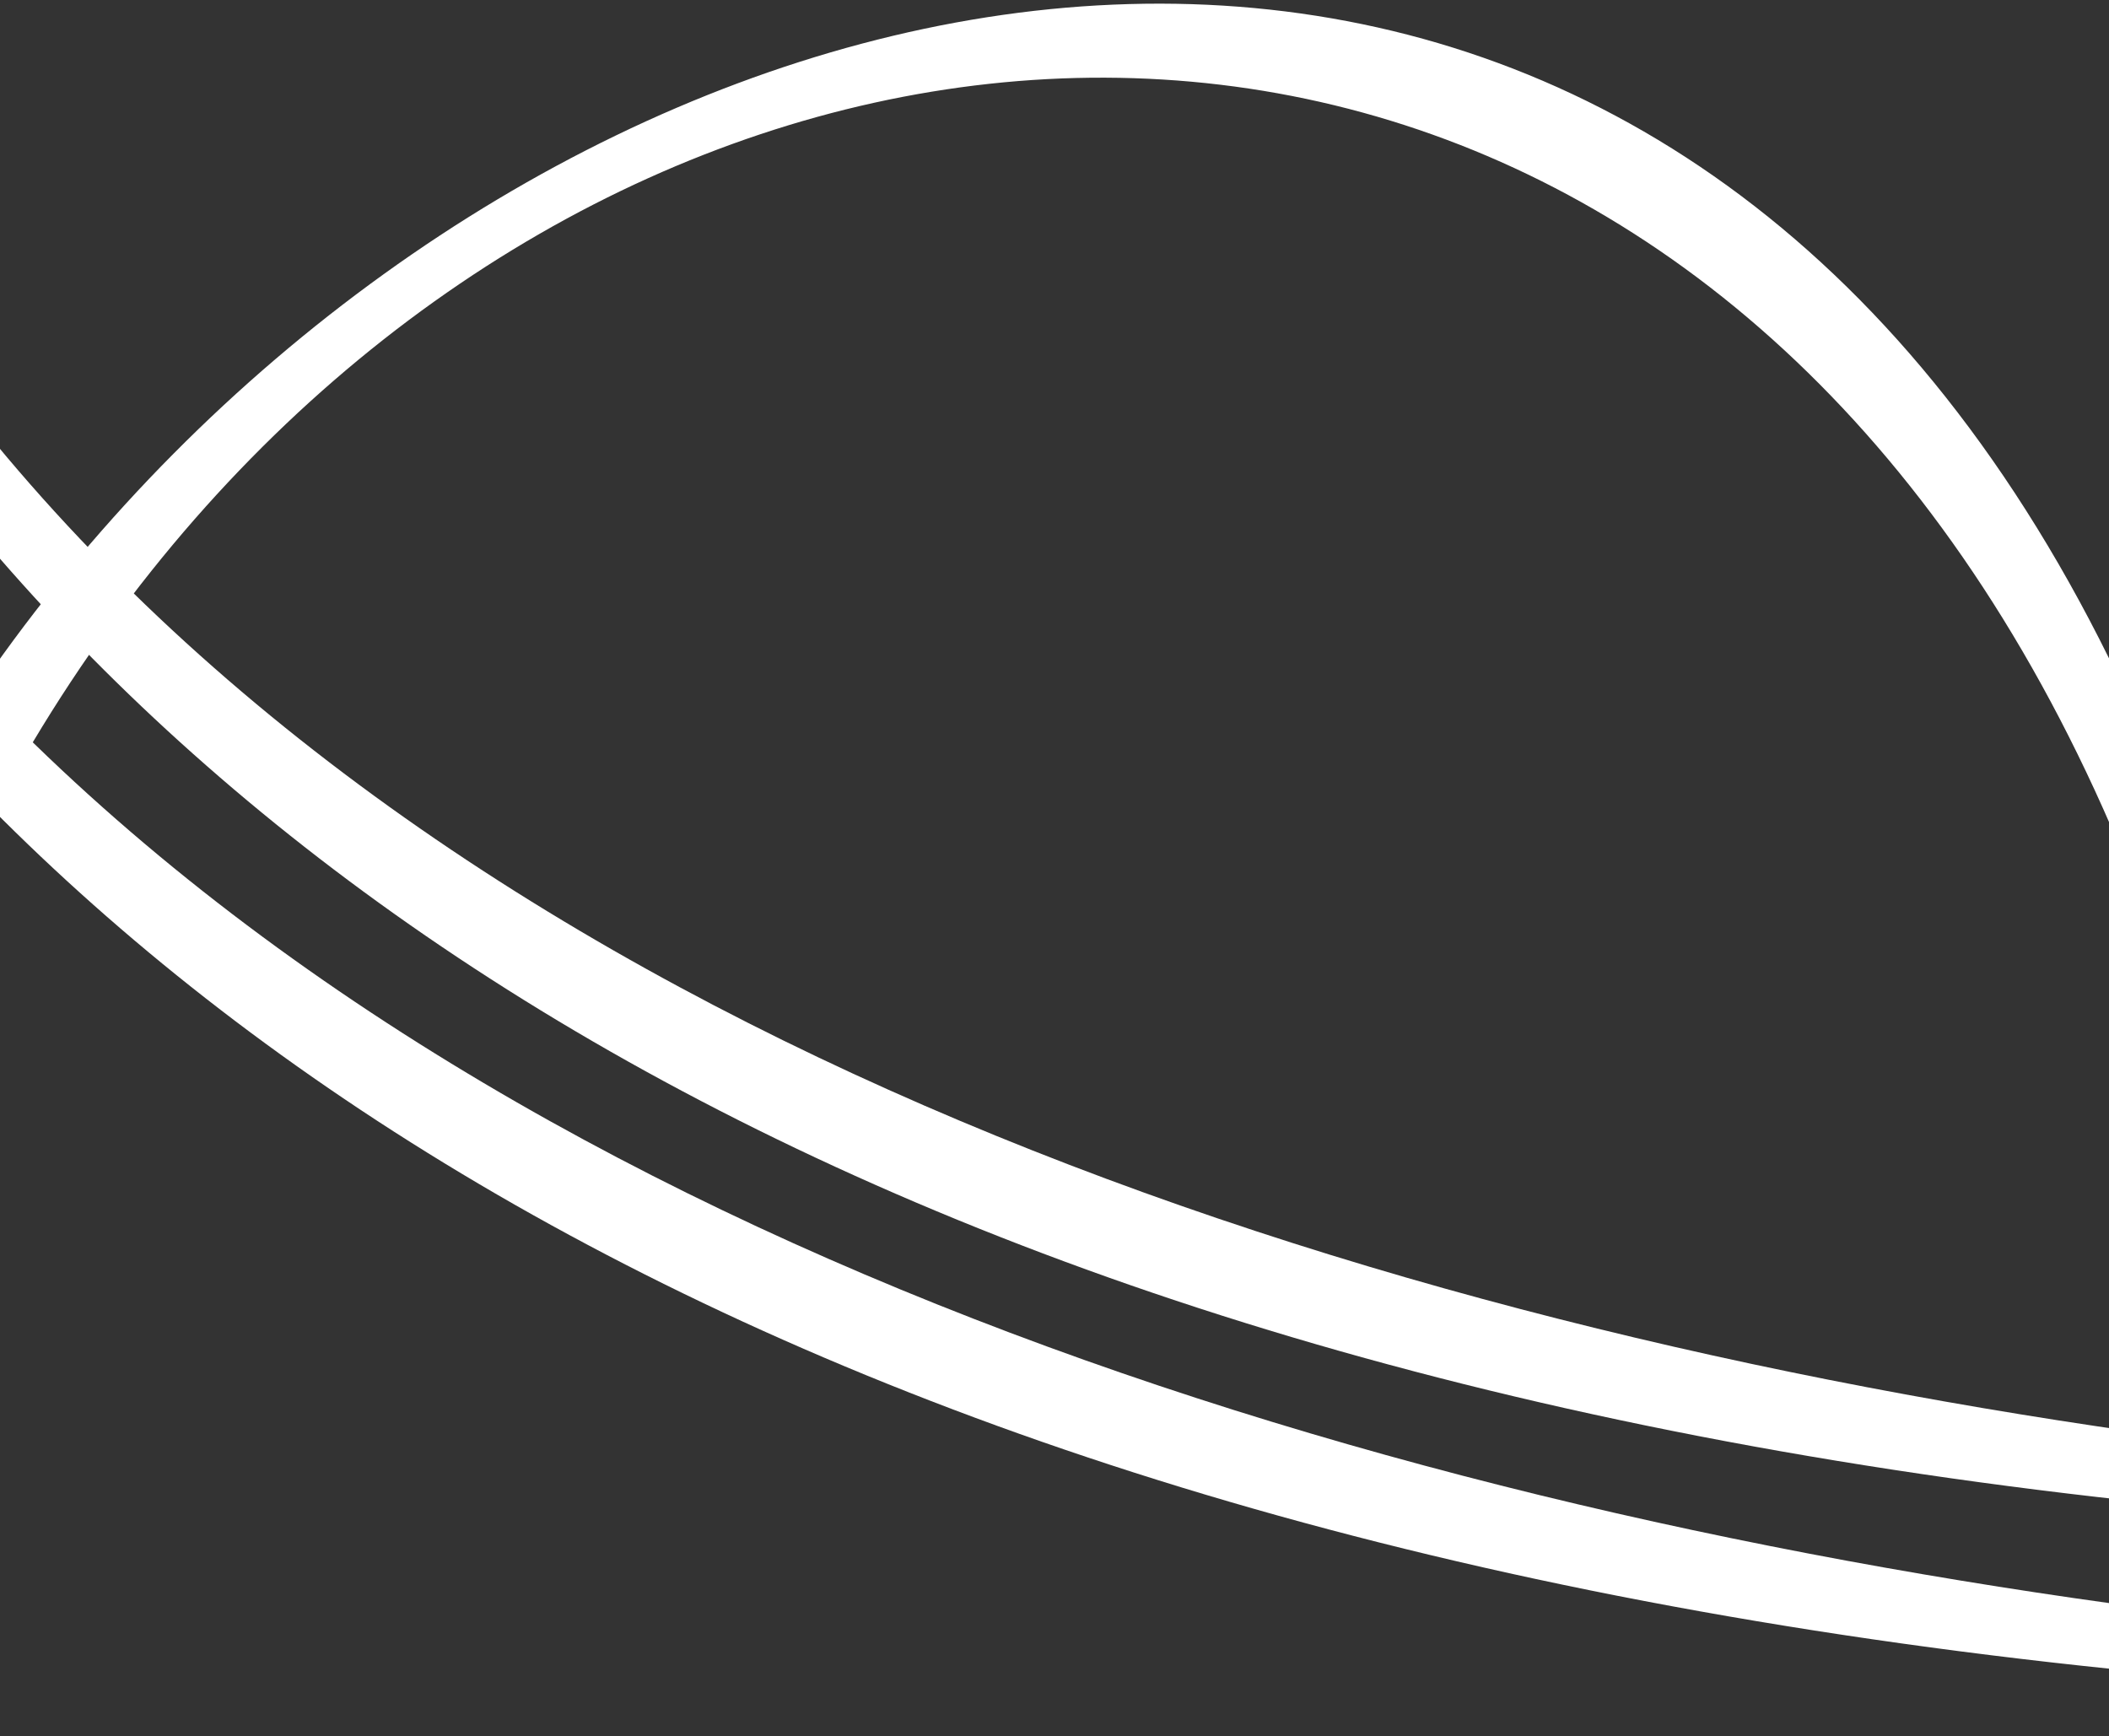 <svg width="430" height="354" viewBox="0 0 430 354" fill="none" xmlns="http://www.w3.org/2000/svg">
<rect x="0" y="0" width="430" height="354" fill="#333333" stroke="none"/>
<g clip-path="url(#clip0_444_4375)">
<path d="M-101.693 -178.503C-152.355 246.135 338.018 339.488 608.714 339.353L581.365 347.637C-47.097 347.977 -144.675 -0.313 -117.057 -173.849L-101.693 -178.503Z" fill="white"/>
<path d="M-81.079 -202.662C-125.598 222.664 366.073 308.919 636.739 304.872L609.513 313.551C-18.879 322.974 -121.481 -23.869 -96.375 -197.786L-81.079 -202.662Z" fill="white"/>
<path d="M480.337 346.875C439.517 -244.128 -112.862 32.587 -54.795 359.032L-44.125 352.478C-48.244 -39.506 444.399 -150.288 469.393 353.597L480.337 346.875Z" fill="white"/>
</g>
<defs>
<clipPath id="clip0_444_4375">
<rect width="454" height="354" fill="white" transform="translate(-12)"/>
</clipPath>
</defs>
</svg>
